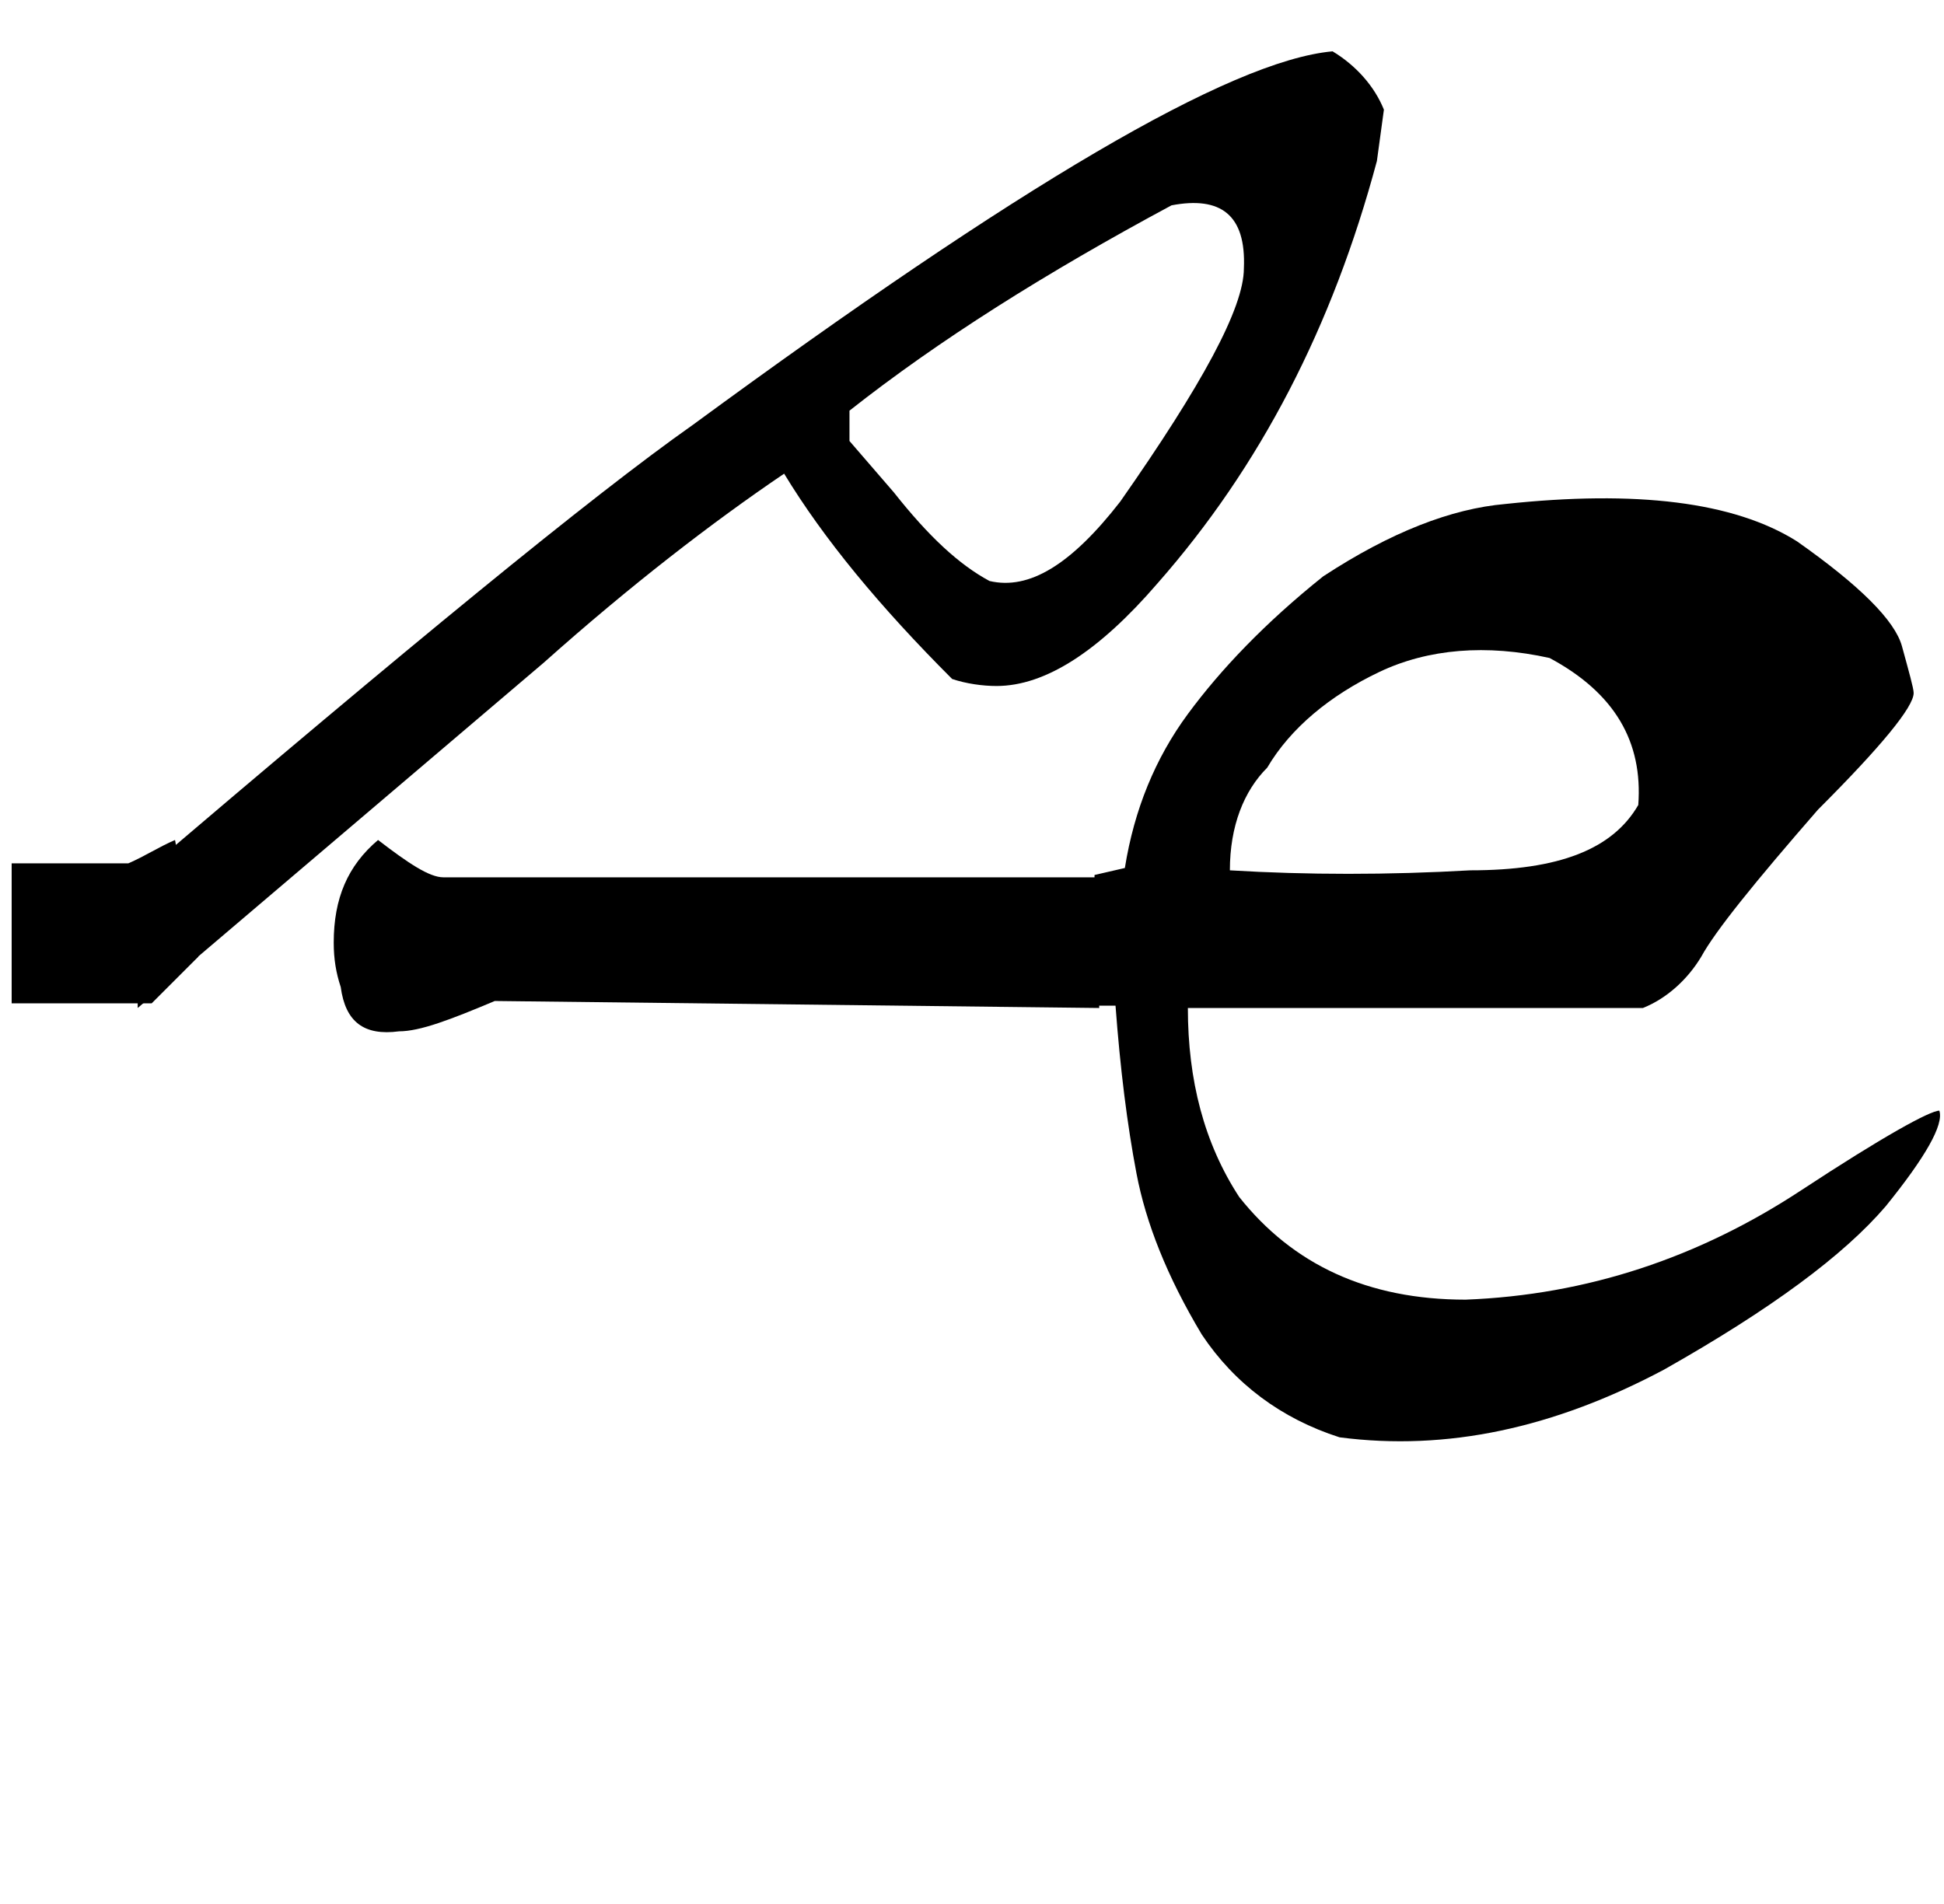 <?xml version="1.0" encoding="utf-8"?>
<!-- Generator: Adobe Illustrator 22.0.0, SVG Export Plug-In . SVG Version: 6.00 Build 0)  -->
<svg version="1.1" id="图层_1" xmlns="http://www.w3.org/2000/svg" xmlns:xlink="http://www.w3.org/1999/xlink" x="0px" y="0px"
	 viewBox="0 0 83.3 81.6" style="enable-background:new 0 0 83.3 81.6;" xml:space="preserve">
<g>
	<path d="M59,6.9C57.1,14,54,20,49.6,25c-2.5,2.9-4.8,4.4-6.9,4.4c-0.6,0-1.3-0.1-1.9-0.3c-3.1-3.1-5.5-6-7.2-8.8
		c-3.1,2.1-6.6,4.8-10.3,8.1L5.9,43.2v-5.6c11.5-9.8,19.4-16.3,23.8-19.4C43.6,8,52.7,2.6,57.1,2.2c1,0.6,1.8,1.5,2.2,2.5L59,6.9z
		 M47.1,43.2l-25.9-0.3c-1.9,0.8-3.2,1.3-4.1,1.3c-1.5,0.2-2.3-0.4-2.5-1.9c-0.2-0.6-0.3-1.2-0.3-1.9c0-1.9,0.6-3.3,1.9-4.4
		c1.3,1,2.2,1.6,2.8,1.6h28.1V43.2z M50.2,8.8c-5.4,2.9-10,5.8-13.8,8.8v1.3l1.9,2.2c1.5,1.9,2.8,3.1,4.1,3.8
		c1.7,0.4,3.5-0.7,5.6-3.4c3.5-5,5.3-8.3,5.3-10C53.4,9.2,52.3,8.4,50.2,8.8z"/>
	<path d="M57.4,61.6c-2.5-0.8-4.5-2.3-5.9-4.4c-1.5-2.5-2.4-4.8-2.8-6.9c-0.4-2.1-0.7-4.5-0.9-7.2h-0.9v-5.6l1.3-0.3
		c0.4-2.5,1.3-4.7,2.7-6.6c1.4-1.9,3.3-3.9,5.8-5.9c2.9-1.9,5.5-2.9,7.8-3.1c5.6-0.6,9.8-0.1,12.5,1.6c2.7,1.9,4.2,3.4,4.5,4.5
		c0.3,1.1,0.5,1.8,0.5,2c0,0.6-1.4,2.3-4.1,5c-2.7,3.1-4.4,5.2-5,6.3c-0.6,1-1.5,1.8-2.5,2.2H50.9c0,3.1,0.7,5.8,2.2,8.1
		c2.3,2.9,5.5,4.4,9.7,4.4c5.2-0.2,10-1.8,14.4-4.7c3.5-2.3,5.5-3.4,5.9-3.4c0.2,0.6-0.6,2-2.3,4.1c-1.8,2.1-4.9,4.4-9.5,7
		C66.6,61.2,62,62.2,57.4,61.6z M54.3,32.9c-1,1-1.6,2.5-1.6,4.4c3.3,0.2,6.8,0.2,10.3,0c3.8,0,6.1-0.9,7.2-2.8
		c0.2-2.7-1-4.8-3.8-6.3c-2.7-0.6-5.2-0.4-7.3,0.6C57,29.8,55.3,31.2,54.3,32.9z"/>
</g>
<path d="M6.5,43c-0.2,0-0.4,0-0.6,0c-1.8,0-3.6,0-5.4,0c0-2,0-4,0-6c1.7,0,3.3,0,5,0c0.7-0.3,1.3-0.7,2-1c0.3,1.7,0.7,3.3,1,5
	c-0.3,0.3-0.7,0.7-1,1S6.8,42.7,6.5,43z"/>
</svg>
